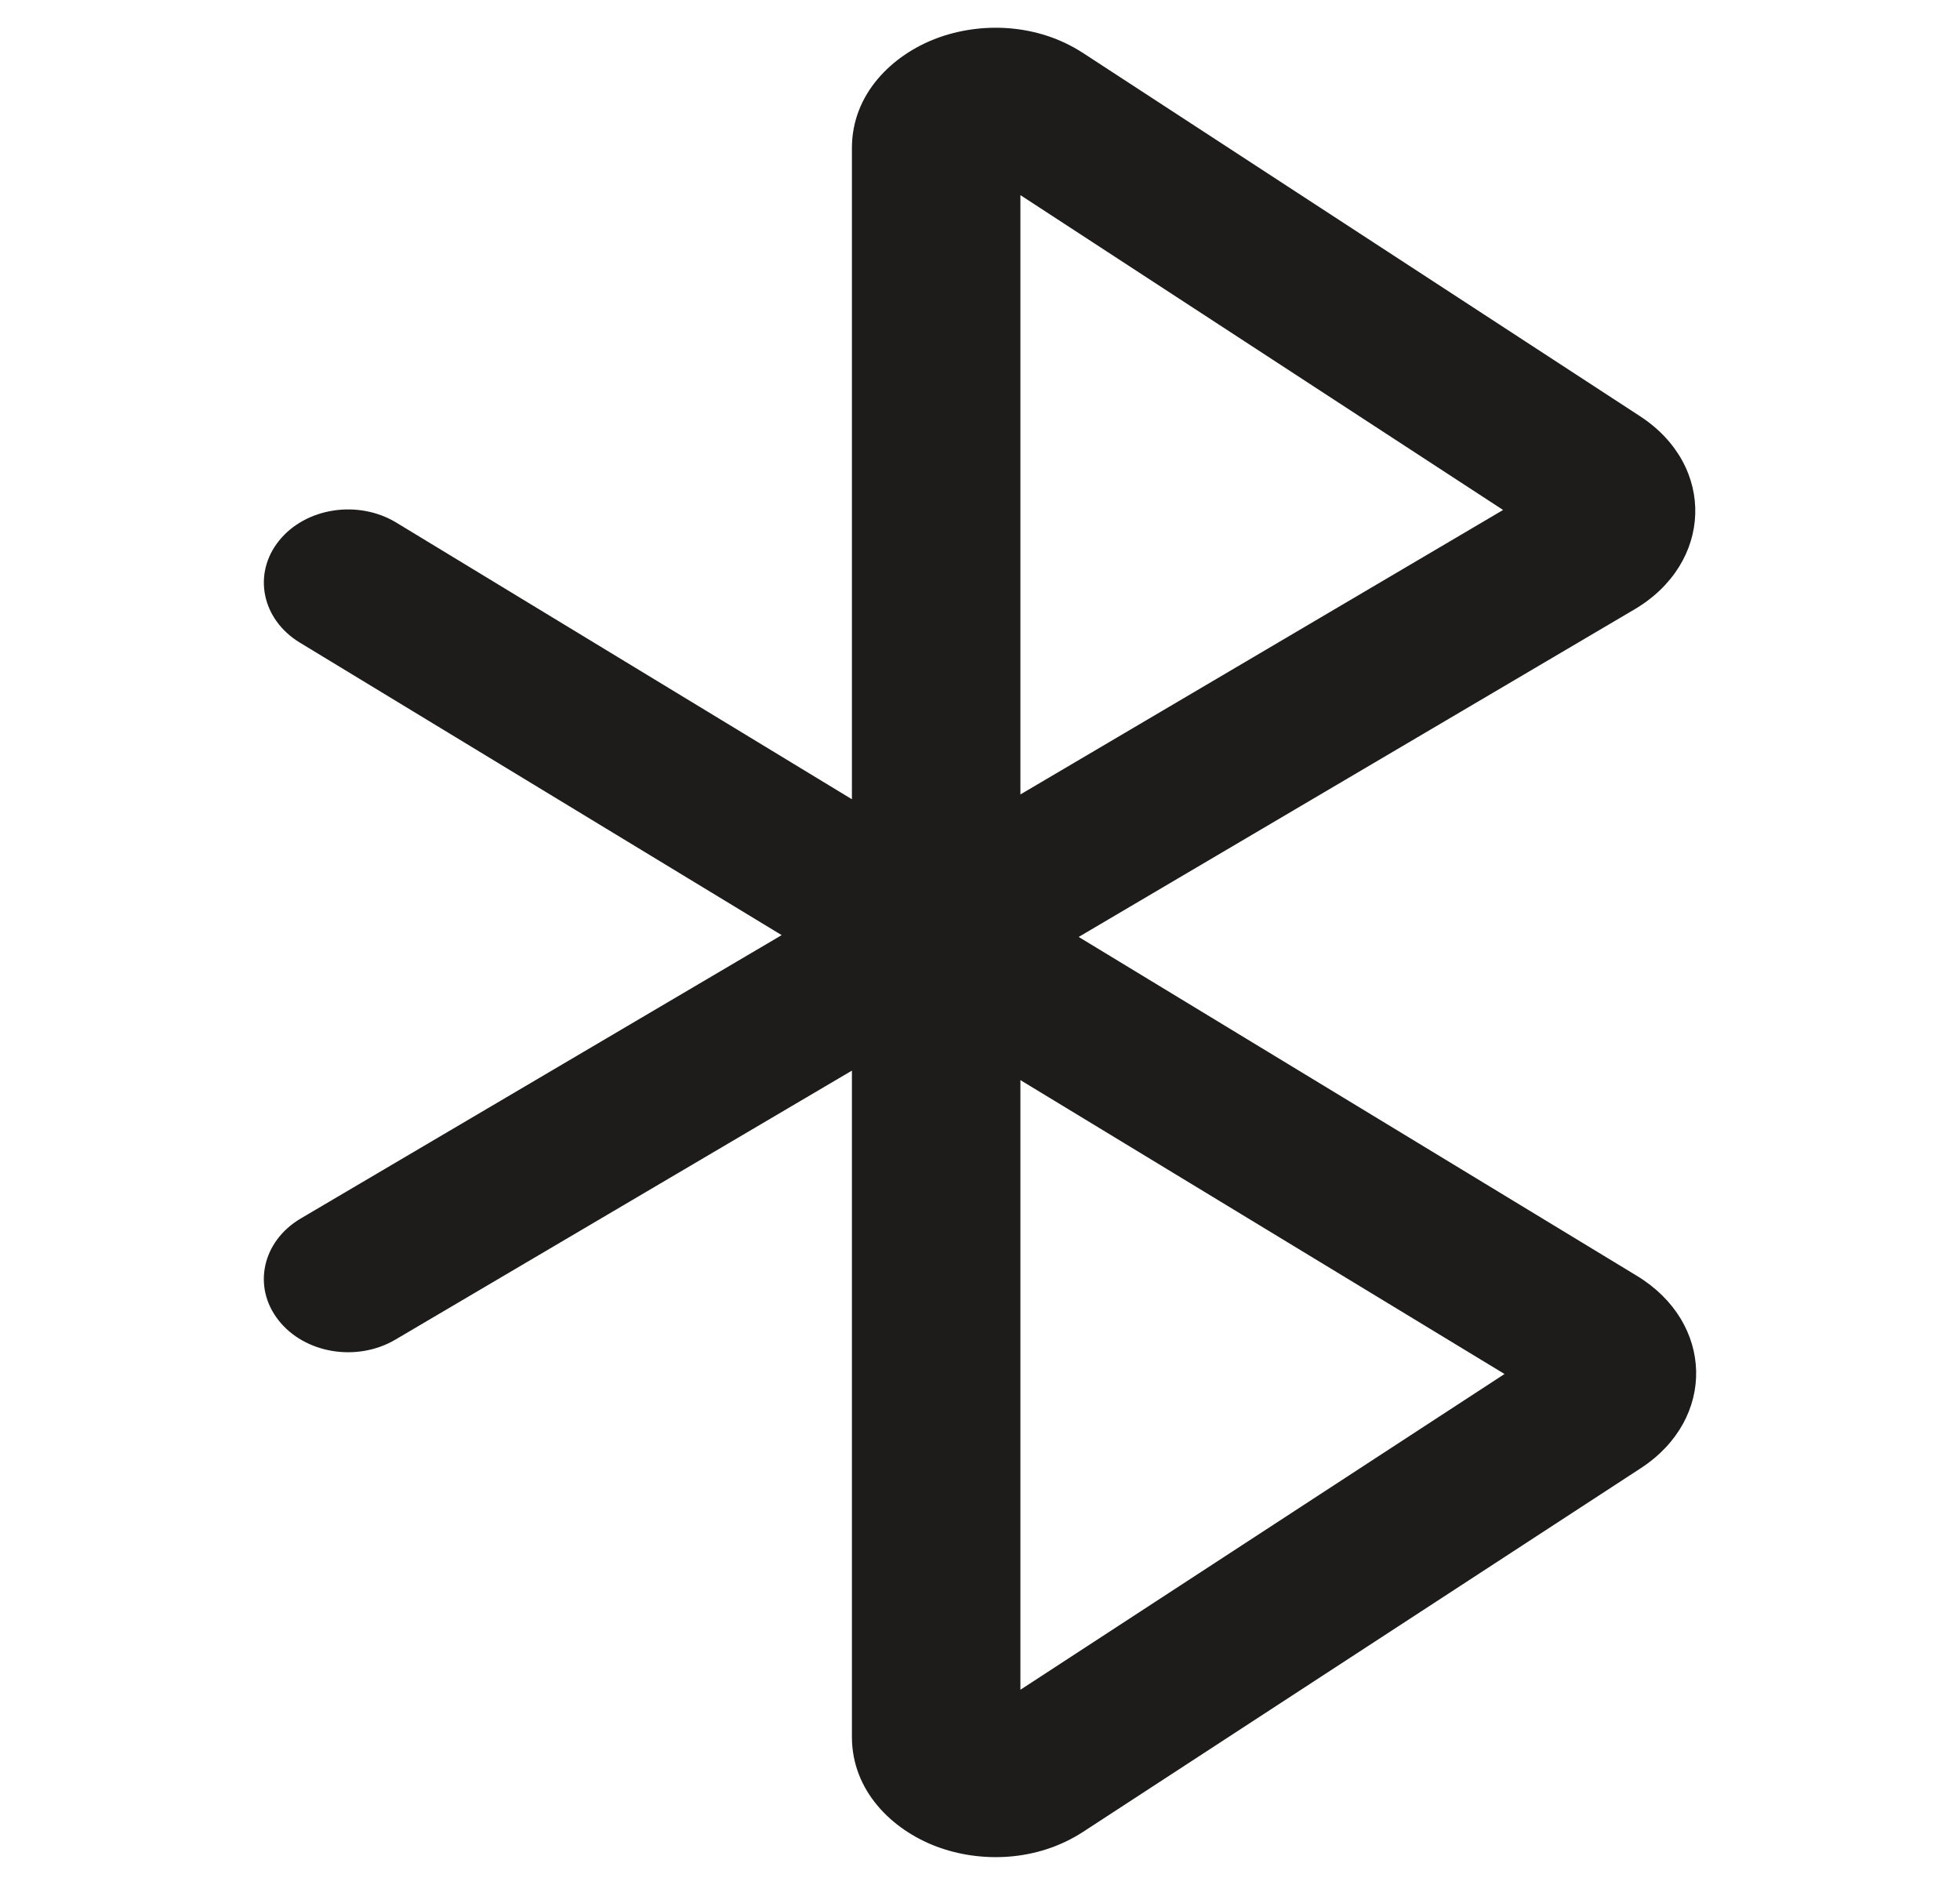 <svg width="26" height="25" viewBox="0 0 26 25" fill="none" xmlns="http://www.w3.org/2000/svg">
<path fill-rule="evenodd" clip-rule="evenodd" d="M13.536 2.588V10.537L19.939 6.764L13.536 2.588ZM11.301 10.601V1.963C11.301 1.244 11.836 0.73 12.422 0.509C13.006 0.289 13.759 0.306 14.37 0.705L21.755 5.52C22.769 6.181 22.72 7.471 21.681 8.083L14.309 12.427L21.714 16.922C22.736 17.542 22.77 18.818 21.766 19.473L14.37 24.295C13.759 24.694 13.006 24.711 12.422 24.491C11.836 24.27 11.301 23.756 11.301 23.037V14.2L5.245 17.768C4.734 18.069 4.039 17.953 3.693 17.509C3.346 17.066 3.479 16.462 3.99 16.161L10.369 12.403L3.977 8.523C3.472 8.216 3.348 7.611 3.702 7.171C4.055 6.732 4.752 6.625 5.258 6.932L11.301 10.601ZM13.536 14.326V22.412L19.958 18.224L13.536 14.326Z" fill="#1D1C1B"/>
</svg>
